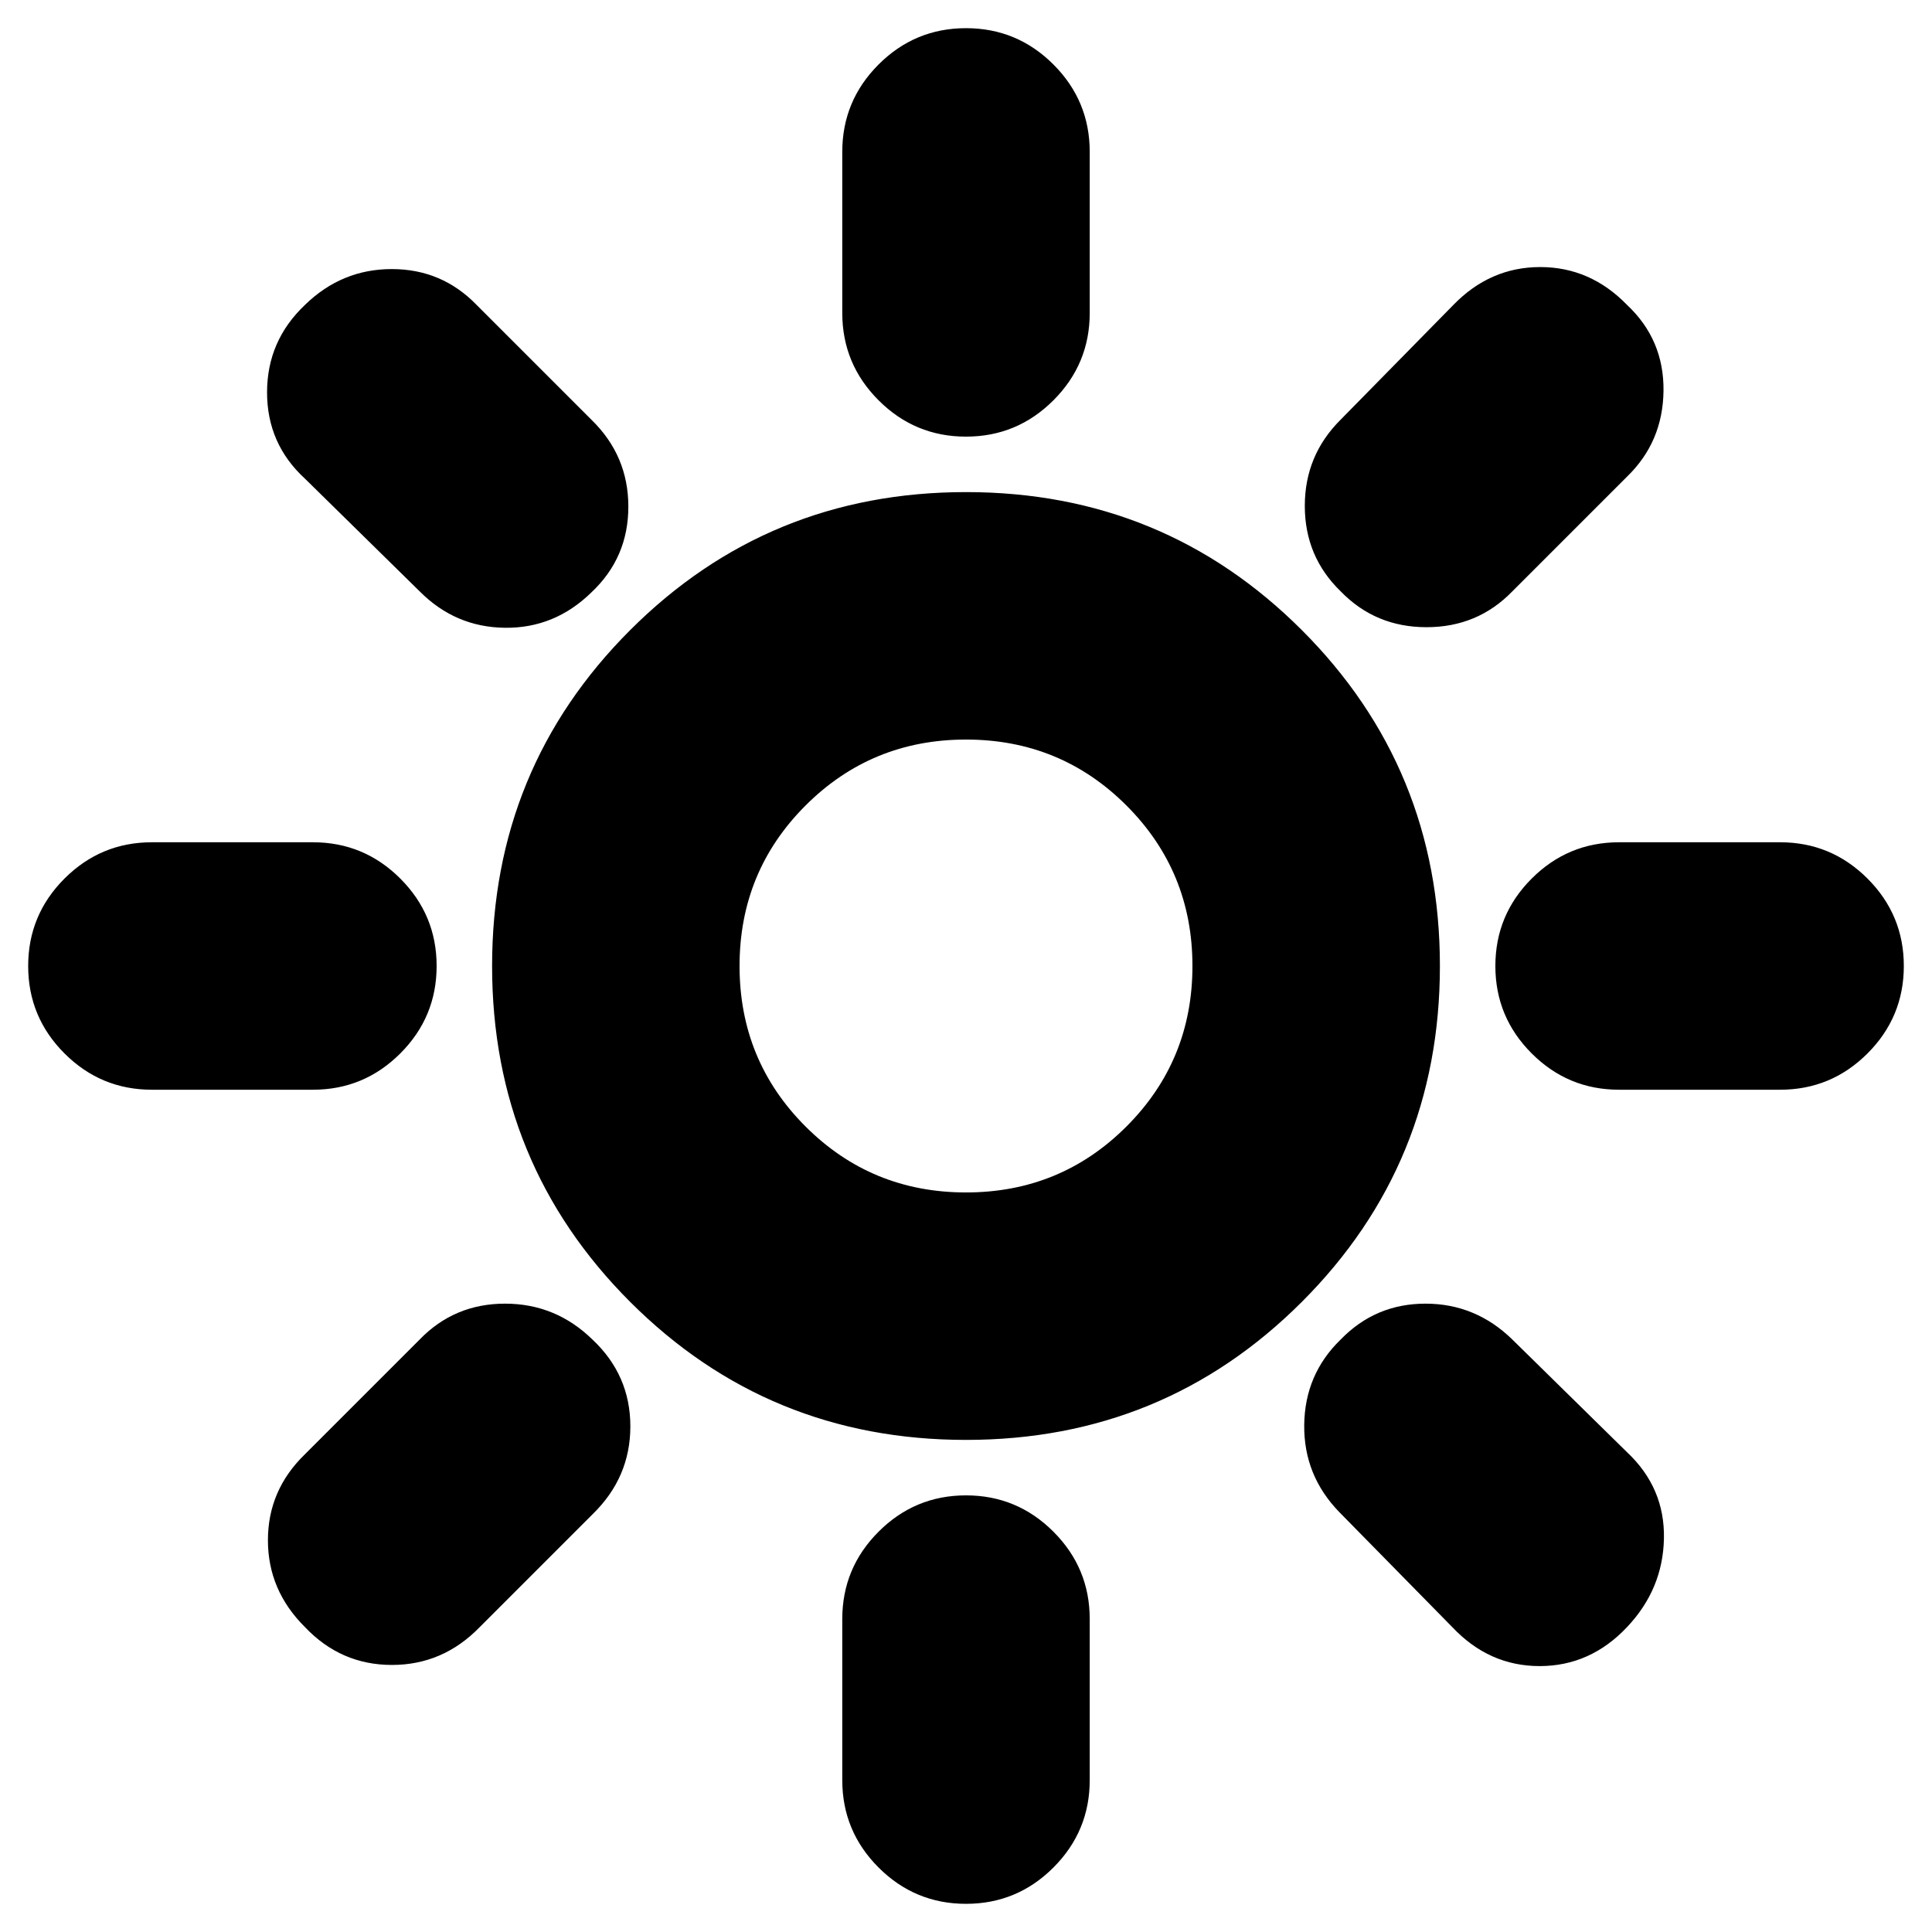 <svg xmlns="http://www.w3.org/2000/svg" height="24" viewBox="0 -960 960 960" width="24"><path d="M480-743.04q-25.39 0-43.44-18.05-18.04-18.04-18.04-43.43v-80q0-25.39 18.04-43.44Q454.61-946 480-946q25.39 0 43.44 18.04 18.04 18.05 18.04 43.44v80q0 25.39-18.04 43.43-18.05 18.05-43.44 18.05Zm186.17 76.87q-17.82-17.26-17.82-42.44 0-25.17 17.82-42.87l56-57q18.26-18.82 43.16-18.82 24.89 0 43.15 18.82 18.39 17.26 18.11 42.65-.29 25.4-18.11 42.66l-57 57q-17.26 17.82-42.65 17.82-25.4 0-42.66-17.82Zm138.35 247.65q-25.39 0-43.43-18.04-18.05-18.05-18.05-43.44 0-25.39 18.05-43.44 18.04-18.04 43.43-18.04h80q25.39 0 43.44 18.04Q946-505.39 946-480q0 25.39-18.04 43.44-18.05 18.04-43.44 18.04h-80ZM480-14q-25.39 0-43.44-18.04-18.04-18.05-18.04-43.44v-80q0-25.39 18.04-43.43 18.05-18.05 43.44-18.05 25.39 0 43.44 18.05 18.04 18.04 18.04 43.43v80q0 25.39-18.04 43.44Q505.39-14 480-14ZM208.52-666.17l-57-56q-18.82-17.26-18.82-42.87 0-25.61 18.82-43.44 18.26-17.82 43.15-17.82 24.9 0 42.16 17.82l57 57q18.39 17.83 18.39 43.22t-18.39 42.65q-18.26 17.83-42.94 17.55-24.67-.29-42.37-18.11Zm513.09 514.65-56-57q-17.83-18.26-17.55-43.44.29-25.17 18.11-42.43 17.26-17.83 42.16-17.83 24.89 0 43.15 17.83l57 56q18.82 17.69 18.32 42.87-.5 25.17-18.32 44-18.26 19.39-43.44 19.39-25.17 0-43.43-19.39Zm-646.13-267q-25.39 0-43.44-18.04Q14-454.61 14-480q0-25.39 18.04-43.44 18.05-18.04 43.44-18.04h80q25.39 0 43.43 18.04 18.05 18.05 18.05 43.44 0 25.39-18.05 43.44-18.04 18.04-43.43 18.04h-80Zm76.04 267q-18.39-18.26-18.39-43.15 0-24.9 18.39-42.72l57-57q17.26-17.83 42.44-17.83 25.17 0 43.43 17.83 18.83 17.69 18.83 43.15 0 25.46-18.83 43.72l-56 56q-18.26 18.82-43.65 18.82-25.39 0-43.22-18.82Zm328.48-93q-98.3 0-166.89-68.59Q244.52-381.7 244.52-480q0-98.3 68.59-166.89Q381.7-715.48 480-715.48q98.3 0 166.89 68.59Q715.48-578.3 715.48-480q0 98.3-68.59 166.89Q578.3-244.52 480-244.52Zm0-122.96q46.96 0 79.74-32.78 32.78-32.78 32.78-79.74 0-46.96-32.78-79.74-32.78-32.78-79.74-32.78-46.96 0-79.74 32.78-32.78 32.78-32.78 79.74 0 46.96 32.78 79.74 32.78 32.78 79.74 32.78ZM480-480Z"/></svg>
